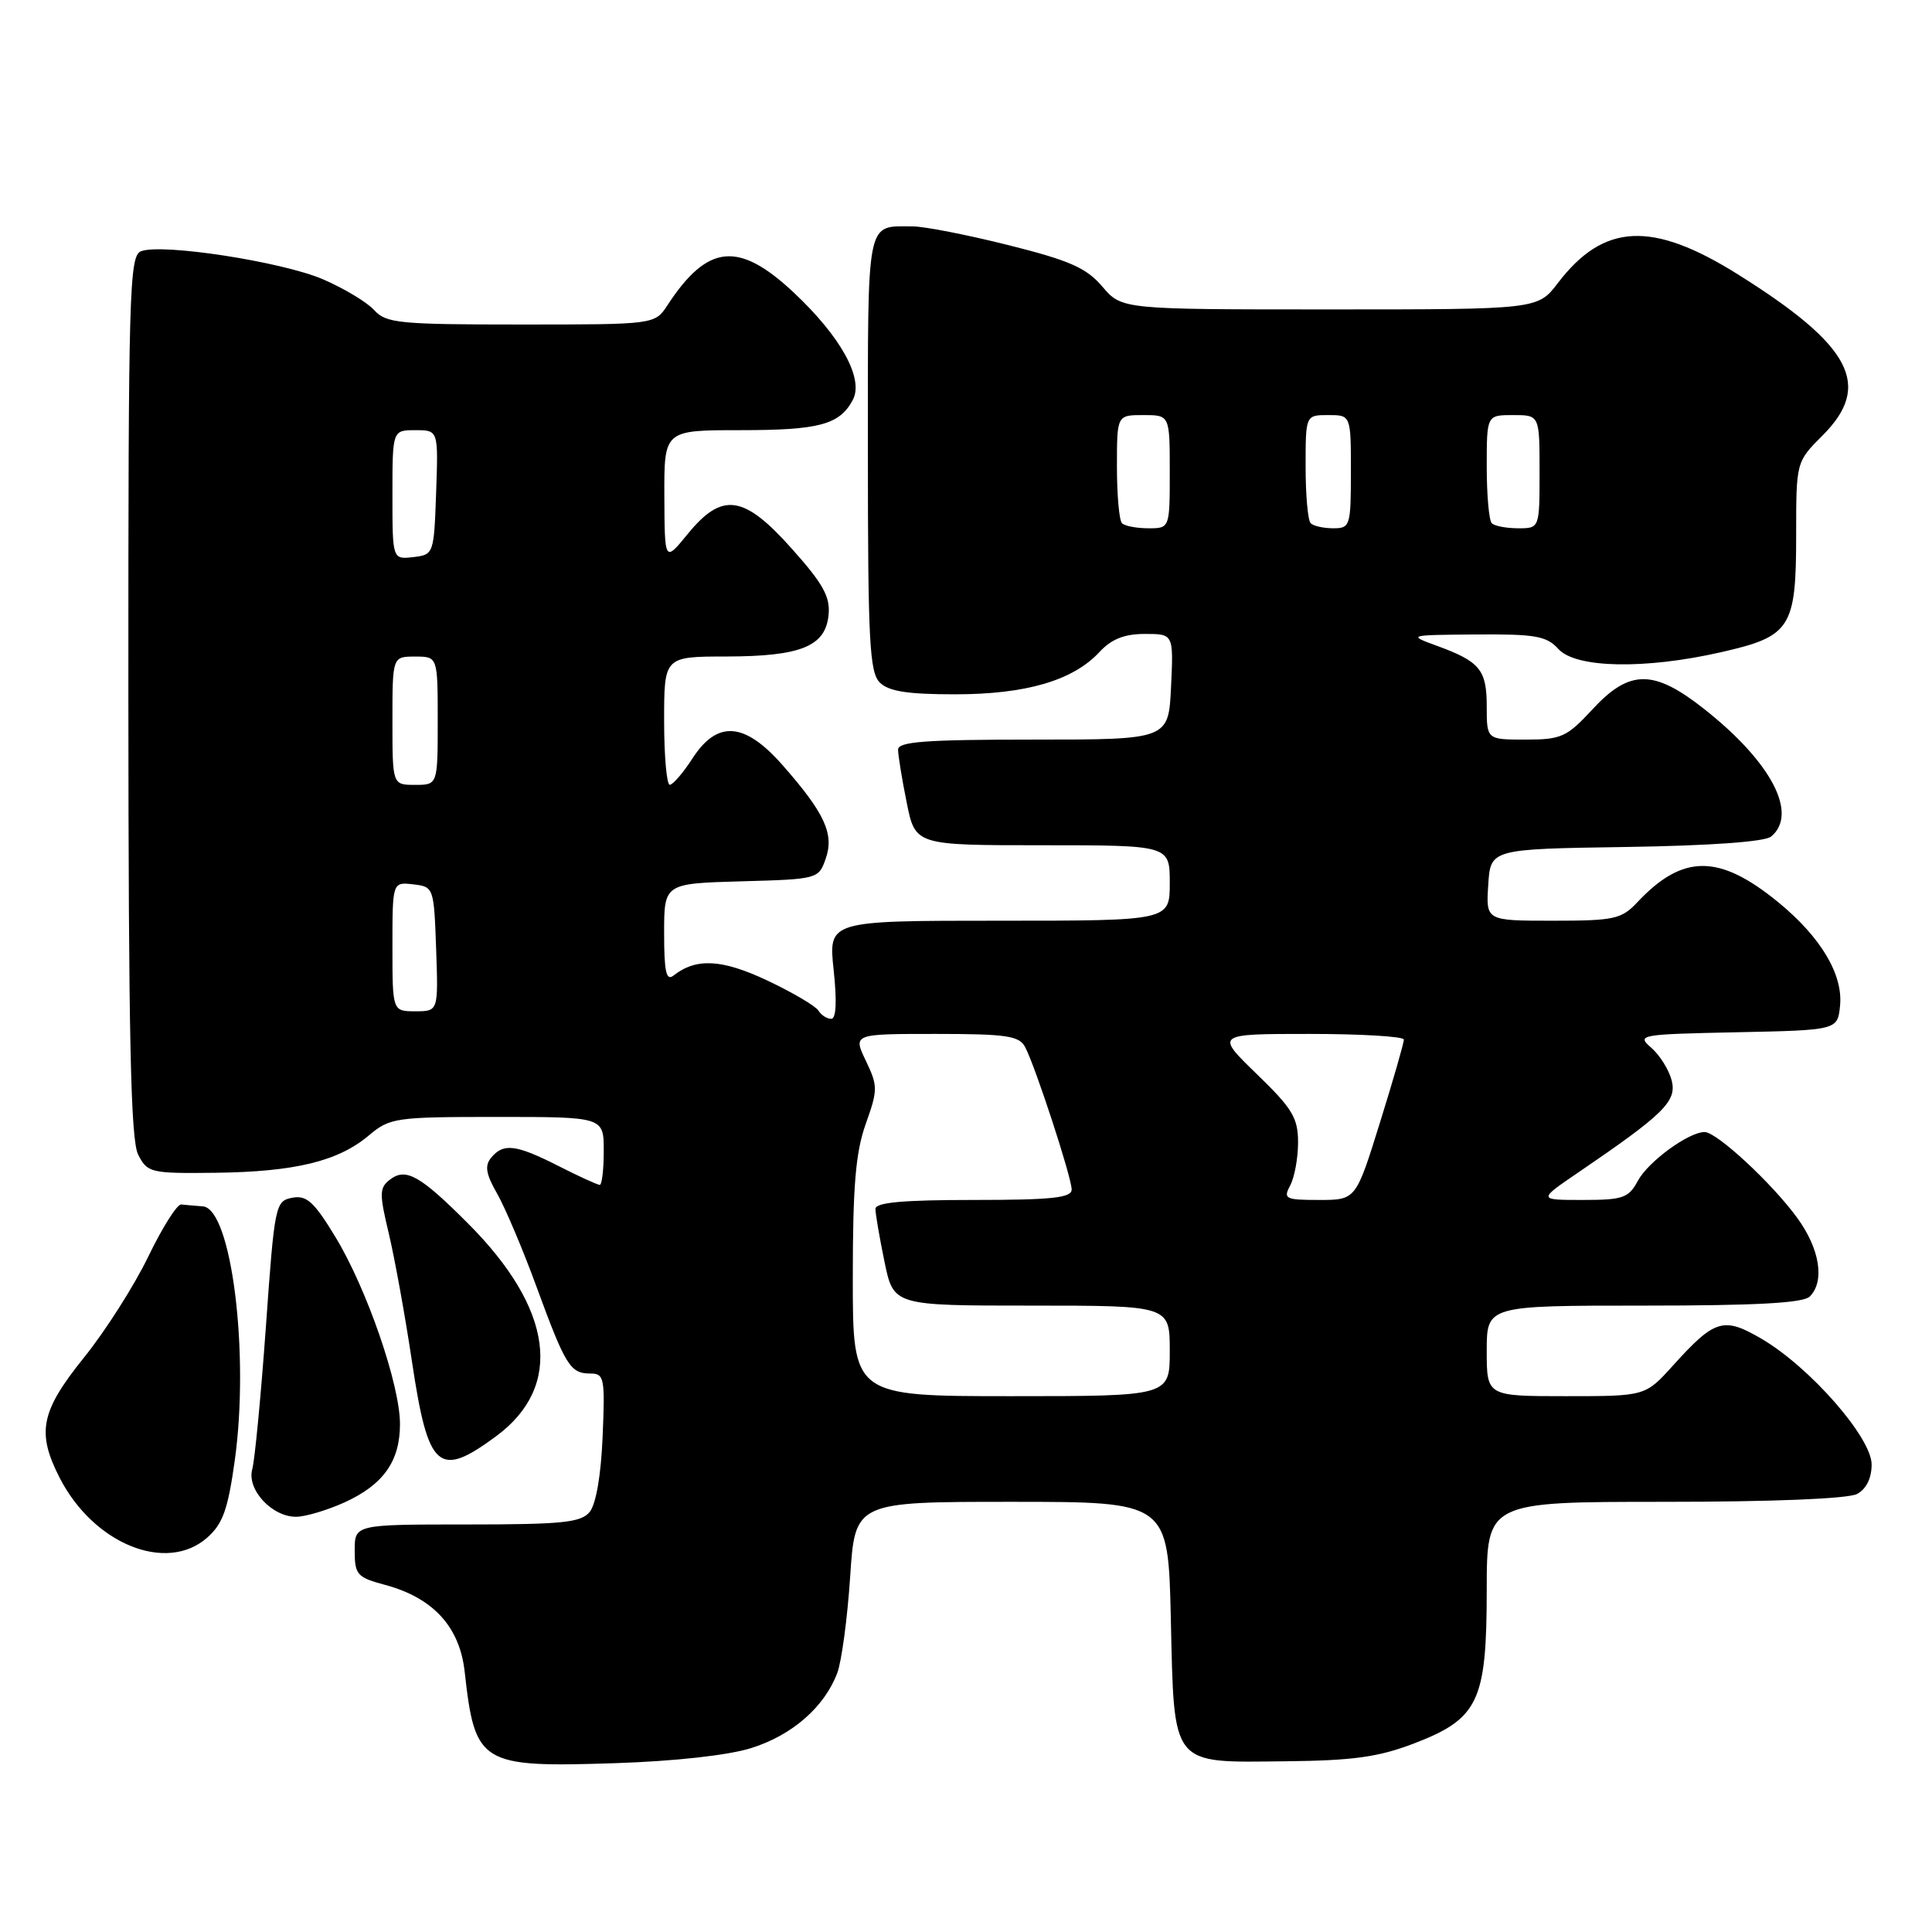 <?xml version="1.0" encoding="UTF-8" standalone="no"?>
<!DOCTYPE svg PUBLIC "-//W3C//DTD SVG 1.1//EN" "http://www.w3.org/Graphics/SVG/1.1/DTD/svg11.dtd" >
<svg xmlns="http://www.w3.org/2000/svg" xmlns:xlink="http://www.w3.org/1999/xlink" version="1.1" viewBox="0 0 256 256">
 <g >
 <path fill="currentColor"
d=" M 99.54 231.63 C 104.96 229.93 109.23 226.20 110.94 221.69 C 111.52 220.14 112.29 214.40 112.65 208.94 C 113.30 199.00 113.30 199.00 134.04 199.00 C 154.79 199.00 154.79 199.00 155.14 214.46 C 155.60 234.25 155.03 233.54 170.29 233.38 C 179.28 233.29 182.65 232.82 187.33 231.03 C 195.91 227.74 196.99 225.47 197.00 210.75 C 197.00 199.00 197.00 199.00 220.57 199.00 C 234.90 199.00 244.89 198.59 246.07 197.96 C 247.29 197.31 248.00 195.87 248.00 194.05 C 248.00 190.49 239.82 181.15 233.42 177.40 C 228.38 174.45 227.23 174.79 221.67 180.95 C 218.01 185.00 218.01 185.00 207.50 185.00 C 197.00 185.00 197.00 185.00 197.00 179.00 C 197.00 173.00 197.00 173.00 217.80 173.00 C 232.64 173.00 238.94 172.66 239.80 171.80 C 241.82 169.78 241.14 165.50 238.16 161.40 C 234.83 156.81 227.48 150.00 225.87 150.00 C 223.75 150.00 218.38 153.93 217.02 156.47 C 215.80 158.74 215.06 159.00 209.72 159.00 C 203.78 159.00 203.78 159.00 209.14 155.35 C 220.50 147.61 222.20 145.93 221.51 143.17 C 221.15 141.77 219.94 139.82 218.81 138.84 C 216.83 137.12 217.20 137.05 230.13 136.78 C 243.50 136.50 243.50 136.50 243.82 133.22 C 244.21 129.10 241.25 124.16 235.64 119.56 C 227.80 113.14 222.98 113.14 216.95 119.56 C 214.85 121.79 213.90 122.00 205.77 122.00 C 196.89 122.00 196.89 122.00 197.20 117.25 C 197.50 112.50 197.50 112.50 215.43 112.23 C 226.58 112.06 233.85 111.54 234.68 110.85 C 238.31 107.84 234.72 100.98 225.83 93.96 C 219.12 88.66 215.93 88.67 211.00 94.00 C 207.61 97.67 206.88 98.00 202.15 98.00 C 197.00 98.00 197.00 98.00 197.00 93.62 C 197.00 88.75 196.11 87.66 190.39 85.57 C 186.51 84.15 186.53 84.14 195.60 84.07 C 203.47 84.01 204.93 84.27 206.50 86.00 C 208.80 88.54 217.95 88.72 228.05 86.42 C 237.30 84.32 238.00 83.22 238.00 70.88 C 238.00 61.20 238.00 61.20 241.50 57.70 C 248.13 51.07 245.37 45.81 230.27 36.35 C 218.92 29.24 212.50 29.55 206.43 37.50 C 203.76 41.00 203.76 41.00 176.20 41.00 C 148.65 41.00 148.65 41.00 146.07 37.98 C 143.95 35.49 141.75 34.52 133.62 32.48 C 128.19 31.12 122.49 30.00 120.95 30.00 C 114.70 30.00 115.00 28.49 115.00 60.04 C 115.00 84.90 115.22 89.07 116.57 90.43 C 117.75 91.61 120.24 92.00 126.55 92.00 C 135.95 92.00 142.20 90.17 145.70 86.38 C 147.28 84.68 148.99 84.00 151.70 84.00 C 155.50 84.00 155.50 84.00 155.17 91.00 C 154.84 98.00 154.84 98.00 136.92 98.00 C 122.65 98.00 119.00 98.27 119.00 99.33 C 119.00 100.07 119.51 103.22 120.14 106.33 C 121.28 112.00 121.28 112.00 138.14 112.00 C 155.00 112.00 155.00 112.00 155.00 117.00 C 155.00 122.00 155.00 122.00 132.38 122.00 C 109.77 122.00 109.77 122.00 110.46 128.50 C 110.91 132.71 110.80 135.00 110.14 135.00 C 109.58 135.00 108.81 134.51 108.44 133.90 C 108.06 133.30 105.03 131.51 101.69 129.93 C 95.67 127.09 92.25 126.90 89.25 129.26 C 88.28 130.03 88.00 128.79 88.00 123.66 C 88.00 117.07 88.00 117.07 98.23 116.78 C 108.36 116.50 108.47 116.47 109.41 113.78 C 110.56 110.51 109.28 107.73 103.68 101.37 C 98.66 95.67 95.05 95.40 91.76 100.49 C 90.52 102.41 89.16 103.98 88.75 103.99 C 88.34 103.99 88.00 100.17 88.00 95.50 C 88.00 87.00 88.00 87.00 96.25 86.99 C 106.13 86.97 109.38 85.65 109.79 81.48 C 110.03 79.09 109.07 77.35 104.96 72.75 C 98.56 65.56 95.71 65.15 91.13 70.75 C 88.07 74.50 88.07 74.50 88.03 65.75 C 88.00 57.00 88.00 57.00 98.07 57.00 C 108.56 57.00 111.25 56.28 113.00 52.99 C 114.50 50.19 111.41 44.60 105.14 38.73 C 97.85 31.91 93.76 32.33 88.45 40.43 C 86.77 43.00 86.77 43.00 69.04 43.00 C 52.87 43.00 51.16 42.83 49.58 41.09 C 48.63 40.04 45.58 38.21 42.80 37.01 C 37.38 34.68 21.47 32.22 18.69 33.29 C 17.13 33.89 17.00 38.46 17.01 92.22 C 17.03 137.57 17.31 151.05 18.31 153.00 C 19.54 155.40 19.95 155.50 28.54 155.40 C 39.07 155.27 44.80 153.88 48.85 150.47 C 51.67 148.10 52.35 148.00 65.89 148.00 C 80.00 148.00 80.00 148.00 80.00 152.50 C 80.00 154.97 79.76 157.00 79.47 157.00 C 79.17 157.00 76.71 155.88 74.00 154.50 C 68.36 151.64 66.71 151.44 65.09 153.39 C 64.20 154.46 64.38 155.55 65.86 158.14 C 66.92 159.99 69.28 165.55 71.09 170.50 C 74.93 180.97 75.56 182.00 78.23 182.00 C 80.07 182.00 80.18 182.58 79.85 190.35 C 79.64 195.48 78.97 199.33 78.13 200.35 C 76.96 201.75 74.49 202.00 61.88 202.00 C 47.00 202.00 47.00 202.00 47.00 205.46 C 47.00 208.66 47.31 209.01 51.04 210.01 C 57.39 211.72 60.91 215.56 61.57 221.50 C 62.94 233.78 63.65 234.21 81.50 233.63 C 89.40 233.37 96.48 232.59 99.54 231.63 Z  M 27.45 203.75 C 29.53 201.91 30.20 200.03 31.11 193.50 C 33.08 179.30 30.67 160.15 26.88 159.85 C 25.85 159.77 24.56 159.66 24.01 159.60 C 23.47 159.54 21.51 162.65 19.65 166.50 C 17.79 170.35 13.96 176.37 11.13 179.88 C 5.39 187.01 4.83 189.79 7.89 195.79 C 12.38 204.58 22.04 208.51 27.45 203.75 Z  M 45.62 199.09 C 50.79 196.74 53.00 193.63 53.00 188.70 C 53.00 183.49 48.61 170.76 44.44 163.90 C 41.60 159.22 40.63 158.35 38.72 158.71 C 36.48 159.14 36.38 159.64 35.23 175.83 C 34.57 185.00 33.76 193.47 33.43 194.66 C 32.66 197.35 36.04 201.01 39.25 200.98 C 40.49 200.97 43.35 200.11 45.62 199.09 Z  M 65.75 190.30 C 74.70 183.69 73.33 173.42 61.98 162.08 C 55.66 155.75 53.78 154.70 51.69 156.29 C 50.26 157.38 50.24 158.12 51.53 163.50 C 52.31 166.80 53.70 174.45 54.60 180.50 C 56.74 194.75 58.11 195.95 65.75 190.30 Z  M 113.00 169.38 C 113.00 157.18 113.37 152.71 114.71 148.94 C 116.33 144.40 116.33 143.91 114.73 140.56 C 113.03 137.00 113.03 137.00 123.98 137.00 C 133.39 137.00 135.06 137.25 135.84 138.75 C 137.22 141.39 142.00 156.03 142.00 157.61 C 142.00 158.72 139.41 159.00 129.00 159.00 C 119.62 159.00 116.00 159.33 116.00 160.19 C 116.00 160.84 116.54 163.99 117.20 167.19 C 118.40 173.00 118.40 173.00 136.70 173.00 C 155.00 173.00 155.00 173.00 155.00 179.00 C 155.00 185.00 155.00 185.00 134.00 185.00 C 113.00 185.00 113.00 185.00 113.00 169.38 Z  M 170.96 157.07 C 171.53 156.00 172.00 153.44 172.00 151.37 C 172.00 148.13 171.25 146.88 166.52 142.31 C 161.04 137.00 161.04 137.00 173.52 137.00 C 180.38 137.00 186.01 137.34 186.02 137.75 C 186.03 138.16 184.61 143.11 182.85 148.75 C 179.66 159.00 179.66 159.00 174.80 159.00 C 170.29 159.00 170.01 158.85 170.96 157.07 Z  M 52.00 125.43 C 52.00 116.87 52.00 116.87 54.75 117.18 C 57.47 117.50 57.50 117.58 57.79 125.75 C 58.08 134.00 58.08 134.00 55.04 134.00 C 52.00 134.00 52.00 134.00 52.00 125.43 Z  M 52.00 95.50 C 52.00 87.00 52.00 87.00 55.00 87.00 C 58.00 87.00 58.00 87.00 58.00 95.50 C 58.00 104.00 58.00 104.00 55.00 104.00 C 52.00 104.00 52.00 104.00 52.00 95.50 Z  M 52.00 65.57 C 52.00 57.00 52.00 57.00 55.04 57.00 C 58.08 57.00 58.08 57.00 57.79 65.25 C 57.50 73.42 57.47 73.50 54.75 73.82 C 52.00 74.13 52.00 74.13 52.00 65.57 Z  M 148.67 69.33 C 148.30 68.97 148.00 65.59 148.00 61.83 C 148.00 55.00 148.00 55.00 151.50 55.00 C 155.00 55.00 155.00 55.00 155.00 62.50 C 155.00 70.00 155.00 70.00 152.17 70.00 C 150.61 70.00 149.03 69.70 148.67 69.33 Z  M 173.67 69.33 C 173.30 68.97 173.00 65.59 173.00 61.83 C 173.00 55.00 173.00 55.00 176.00 55.00 C 179.00 55.00 179.00 55.00 179.00 62.50 C 179.00 69.69 178.90 70.00 176.67 70.00 C 175.38 70.00 174.03 69.70 173.67 69.33 Z  M 197.67 69.33 C 197.30 68.97 197.00 65.59 197.00 61.83 C 197.00 55.00 197.00 55.00 200.50 55.00 C 204.00 55.00 204.00 55.00 204.00 62.50 C 204.00 70.00 204.00 70.00 201.17 70.00 C 199.61 70.00 198.03 69.70 197.67 69.33 Z "/>
</g>
</svg>